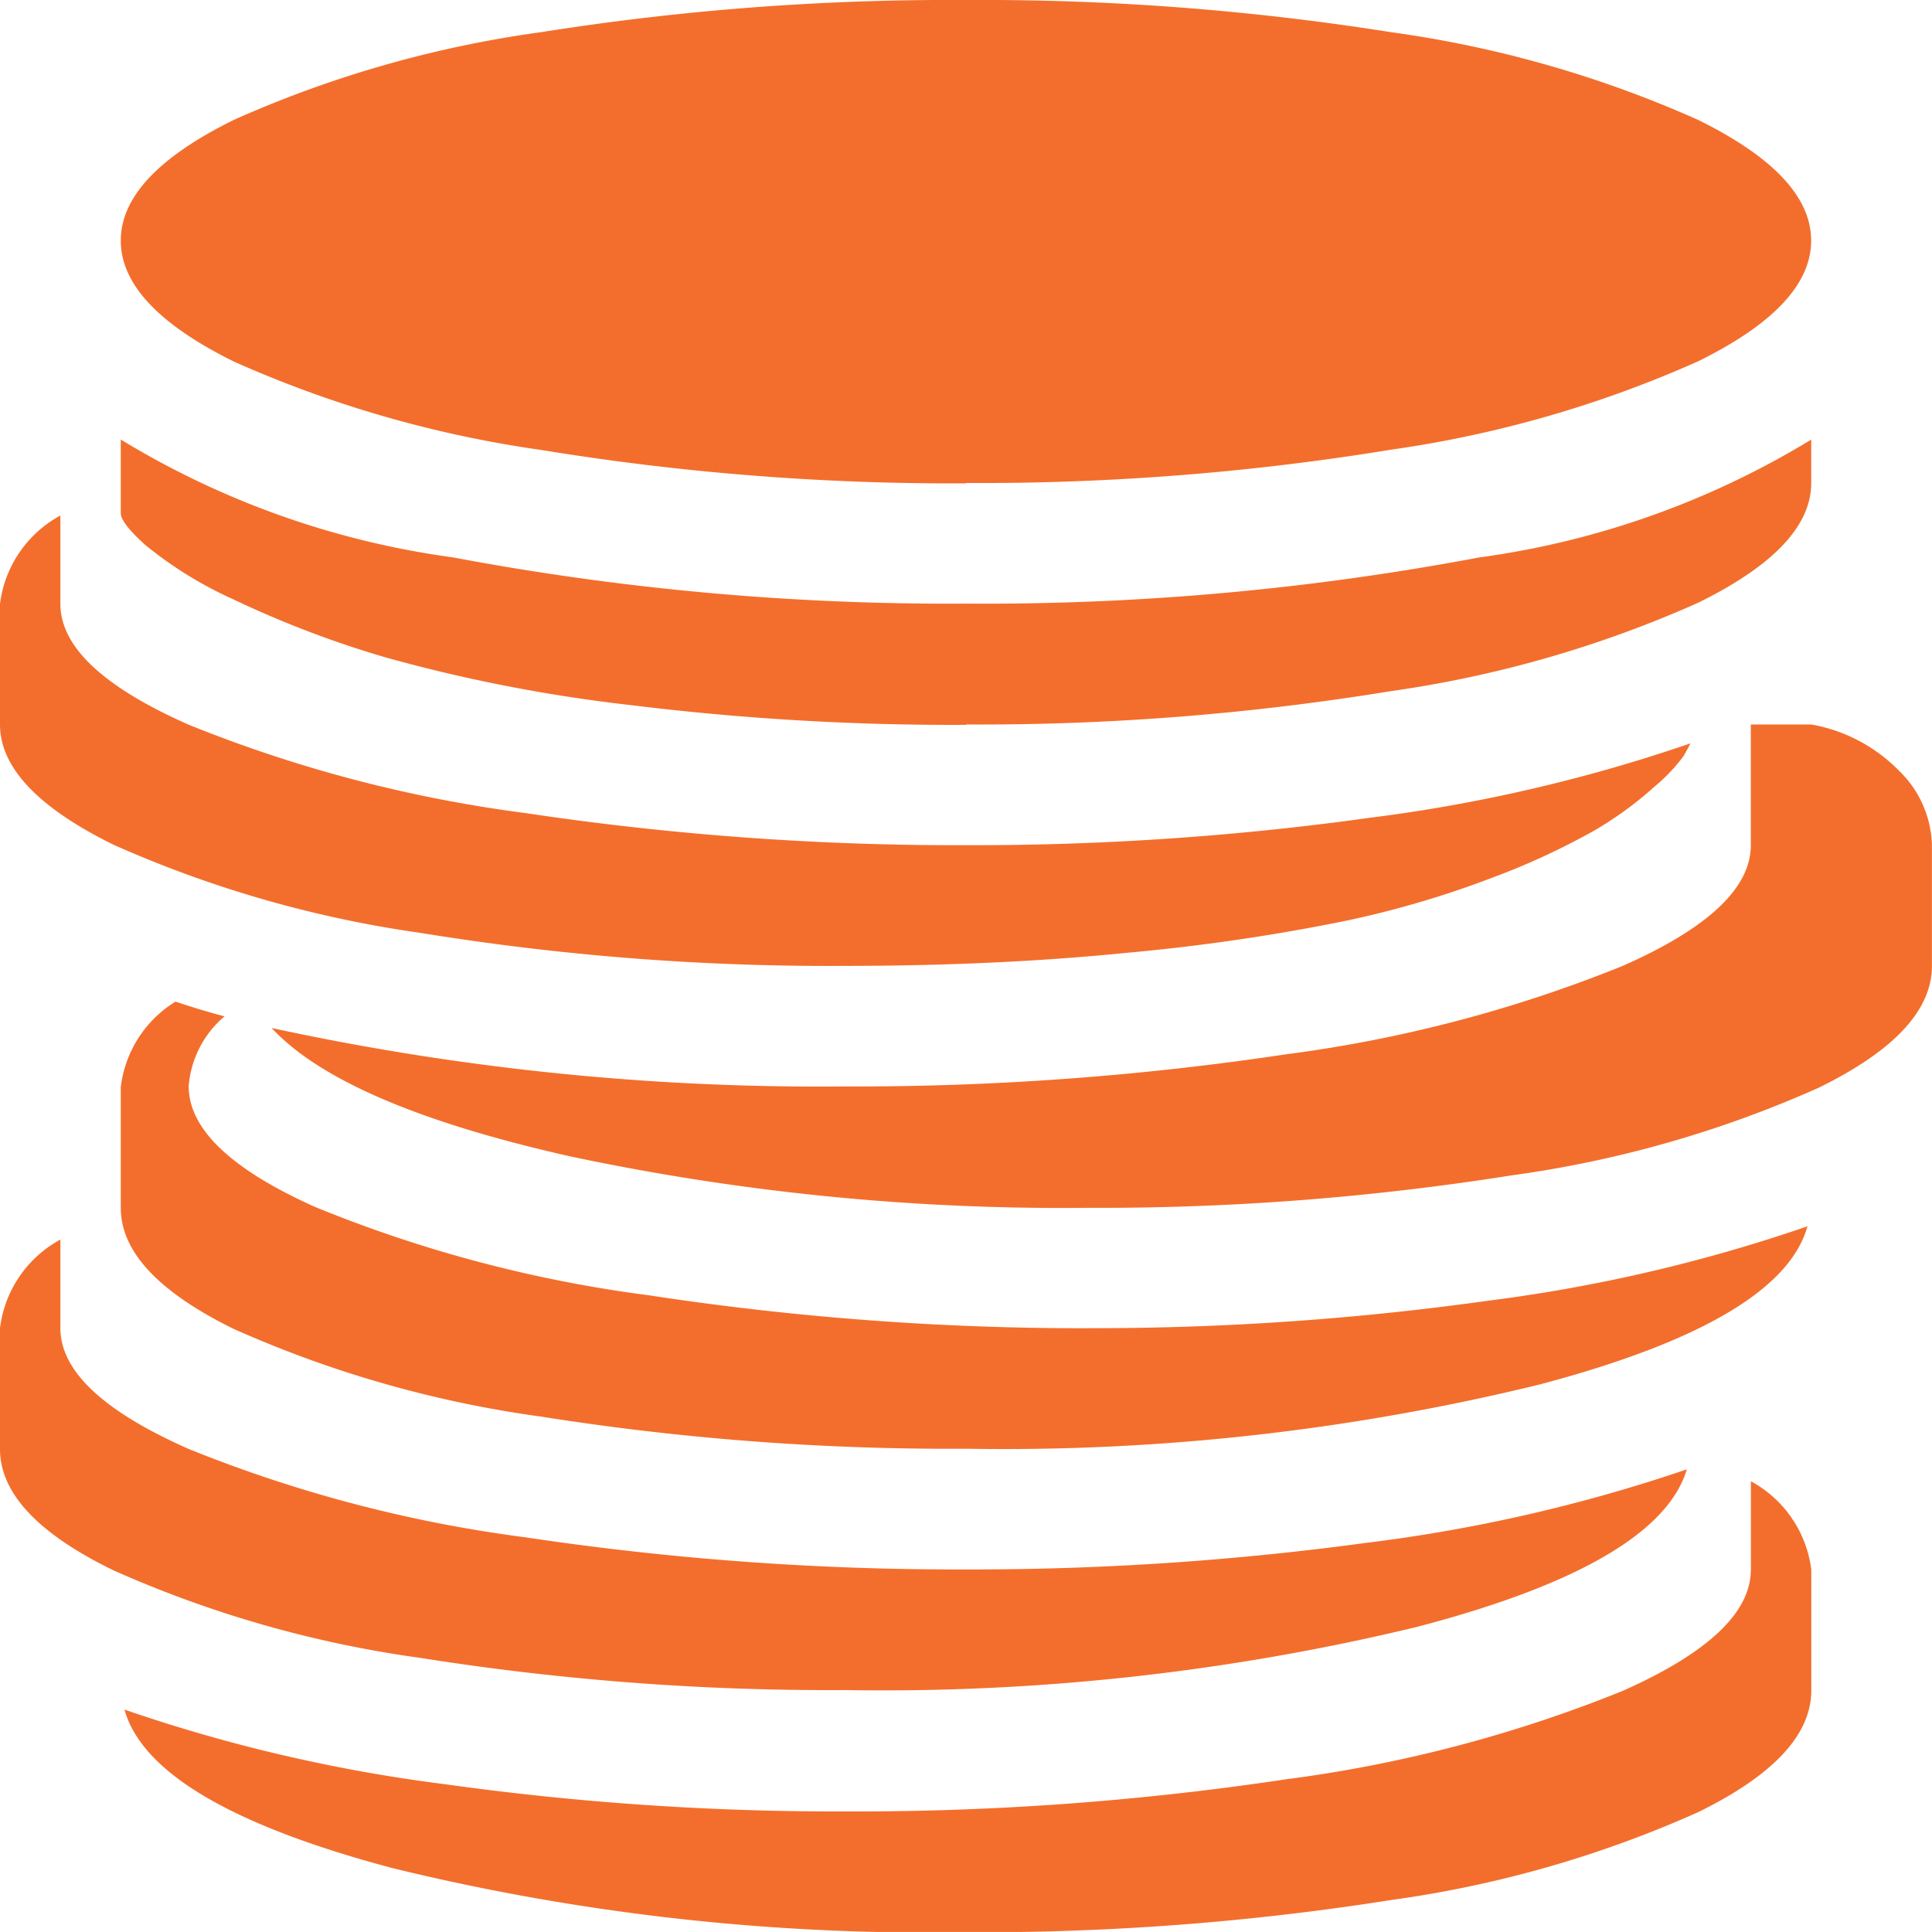 <svg xmlns="http://www.w3.org/2000/svg" width="26.233" height="26.232" viewBox="0 0 26.233 26.232">
  <path id="coins" d="M14.756,16.4A32.151,32.151,0,0,1,7.736,15.7q-3.074-.692-4.048-1.742a35.117,35.117,0,0,0,7.788.794,39.319,39.319,0,0,0,5.982-.436,18.552,18.552,0,0,0,4.573-1.2q1.742-.768,1.742-1.64V9.837h.82a2.2,2.2,0,0,1,1.191.627,1.456,1.456,0,0,1,.448,1.012v1.64q0,.9-1.537,1.653A15.291,15.291,0,0,1,20.52,15.96,35.687,35.687,0,0,1,14.756,16.4Zm-1.64-6.558a35.638,35.638,0,0,1-4.56-.269,21.356,21.356,0,0,1-3.3-.641,13.84,13.84,0,0,1-2.088-.794A5.376,5.376,0,0,1,1.973,7.4Q1.64,7.1,1.64,6.968v-1a11.682,11.682,0,0,0,4.509,1.6,36.311,36.311,0,0,0,6.968.628,36.208,36.208,0,0,0,6.968-.627,11.674,11.674,0,0,0,4.508-1.6v.59q0,.871-1.537,1.626a15.6,15.6,0,0,1-4.175,1.2A34.553,34.553,0,0,1,13.116,9.837Zm0-3.279A34.5,34.5,0,0,1,7.352,6.11a15.6,15.6,0,0,1-4.175-1.2Q1.64,4.151,1.64,3.267t1.537-1.64A15.34,15.34,0,0,1,7.352.436,35.459,35.459,0,0,1,13.116,0,35.459,35.459,0,0,1,18.88.436a15.34,15.34,0,0,1,4.175,1.191q1.537.756,1.537,1.64t-1.537,1.64a15.6,15.6,0,0,1-4.175,1.2A34.5,34.5,0,0,1,13.116,6.558ZM.82,8.2q0,.871,1.742,1.64a18.521,18.521,0,0,0,4.573,1.2,39.434,39.434,0,0,0,5.982.436,38.918,38.918,0,0,0,5.482-.372,21.722,21.722,0,0,0,4.355-1.011q-.026.051-.09.167a2.376,2.376,0,0,1-.4.422,4.931,4.931,0,0,1-.807.59,9.8,9.8,0,0,1-1.383.641,13.205,13.205,0,0,1-2.05.6,27.3,27.3,0,0,1-2.908.423q-1.768.178-3.842.179a34.5,34.5,0,0,1-5.764-.448,15.6,15.6,0,0,1-4.175-1.2Q0,10.709,0,9.837V8.2a1.587,1.587,0,0,1,.82-1.2Zm0,8.634v1.2q0,.871,1.742,1.64a18.521,18.521,0,0,0,4.573,1.2,39.434,39.434,0,0,0,5.982.436,39.662,39.662,0,0,0,5.419-.359,21.69,21.69,0,0,0,4.368-1q-.384,1.281-3.663,2.139a30.9,30.9,0,0,1-7.763.858,35.459,35.459,0,0,1-5.764-.436,15.371,15.371,0,0,1-4.176-1.191Q0,20.572,0,19.675v-1.64A1.587,1.587,0,0,1,.82,16.831Zm13.936,1.2a38.474,38.474,0,0,0,5.444-.372,21.686,21.686,0,0,0,4.342-1.011Q24.184,17.933,20.9,18.8a30.613,30.613,0,0,1-7.788.871,35.459,35.459,0,0,1-5.764-.436,15.34,15.34,0,0,1-4.175-1.191Q1.64,17.292,1.64,16.4v-1.64A1.584,1.584,0,0,1,2.383,13.6q.384.128.666.2a1.384,1.384,0,0,0-.487.948q0,.871,1.716,1.64a18.057,18.057,0,0,0,4.535,1.2A39.016,39.016,0,0,0,14.756,18.035Zm9.018,3.279v-1.2a1.589,1.589,0,0,1,.82,1.2v1.64q0,.9-1.537,1.653A15.291,15.291,0,0,1,18.88,25.8a35.687,35.687,0,0,1-5.764.436,30.613,30.613,0,0,1-7.788-.871q-3.279-.871-3.638-2.152a21.665,21.665,0,0,0,4.342,1.012,38.394,38.394,0,0,0,5.444.371,39.318,39.318,0,0,0,5.982-.436,18.552,18.552,0,0,0,4.573-1.2Q23.773,22.186,23.773,21.314Z" fill="#f36e2c"/>
</svg>
